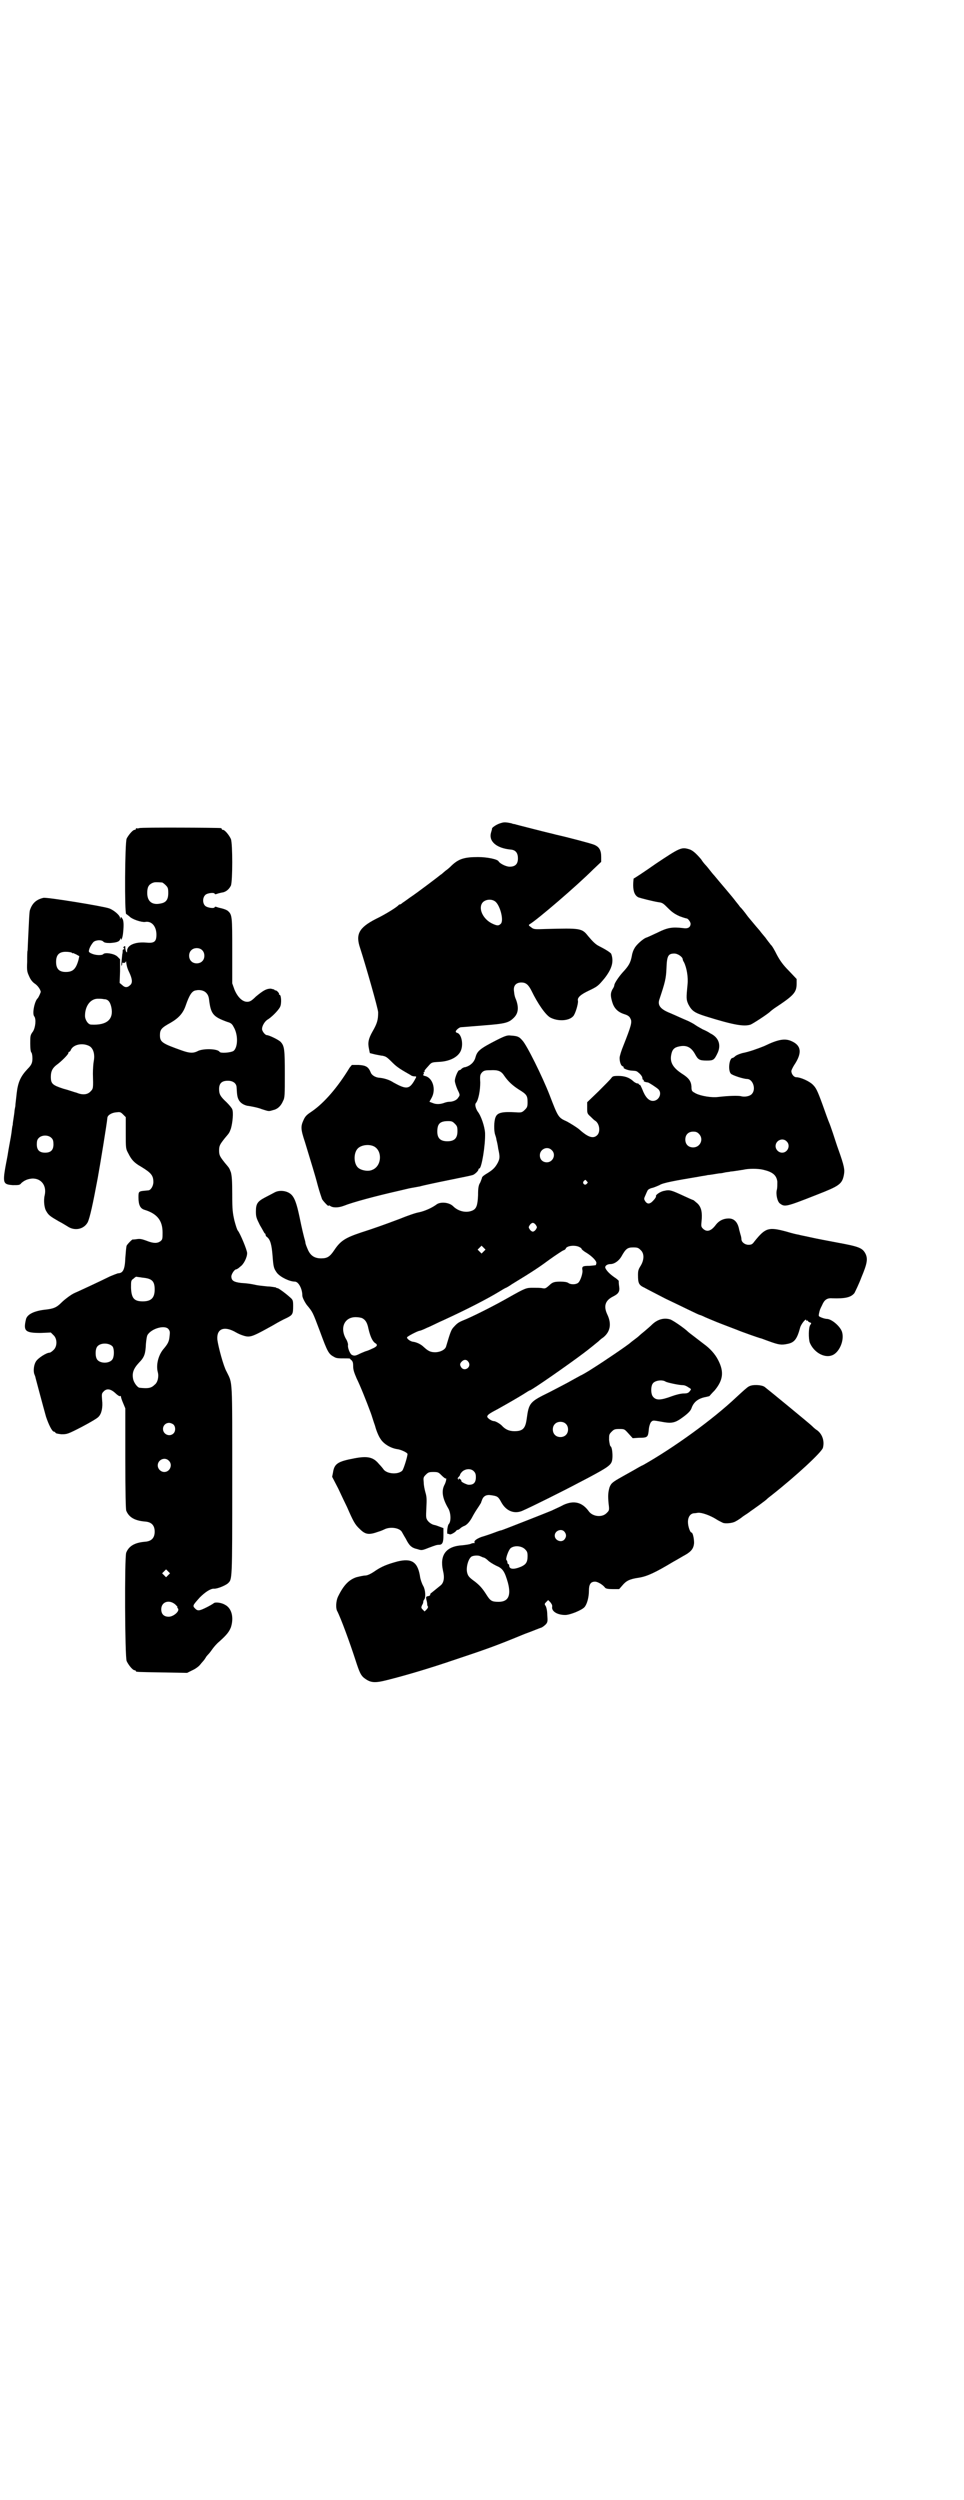 <?xml version="1.0" standalone="no"?>
<!DOCTYPE svg PUBLIC "-//W3C//DTD SVG 20010904//EN"
 "http://www.w3.org/TR/2001/REC-SVG-20010904/DTD/svg10.dtd">
<svg version="1.0" xmlns="http://www.w3.org/2000/svg"
 width="1100pt" height="2850pt" viewBox="0 0 1100 2850"
 preserveAspectRatio="xMidYMid meet">
<g transform="translate(0,2850) scale(0.5,-0.5)"
fill="#000000" stroke="none">
<path d="M1145 3824 c-8 -2 -15 -6 -20 -10 -2 -2 -3 -4 -2 -4 0 0 -1 -3 -2 -7
-7 -21 12 -37 45 -40 11 -1 16 -8 16 -20 0 -13 -6 -19 -19 -19 -8 0 -22 7 -25
12 -2 5 -26 10 -47 10 -31 0 -44 -4 -60 -19 -2 -2 -8 -8 -14 -12 -5 -4 -10 -9
-11 -9 -2 -2 -56 -43 -70 -52 -7 -5 -15 -11 -17 -12 -2 -2 -5 -4 -6 -4 -2 0
-3 -1 -3 -1 -2 -4 -31 -22 -52 -32 -39 -20 -47 -35 -36 -67 12 -37 41 -138 41
-146 0 -17 -2 -25 -13 -44 -9 -16 -11 -25 -8 -39 l2 -10 12 -3 c6 -1 14 -3 17
-3 8 -2 9 -2 23 -16 11 -11 20 -16 41 -28 2 -2 6 -3 9 -3 5 0 5 0 0 -9 -12
-21 -19 -21 -48 -5 -9 6 -21 10 -34 11 -8 1 -16 6 -18 12 -5 12 -10 16 -27 17
l-16 0 -5 -6 c-28 -46 -58 -80 -85 -99 -12 -8 -16 -11 -20 -20 -7 -15 -7 -21
3 -51 15 -50 22 -71 29 -98 4 -15 9 -29 10 -32 3 -5 15 -18 15 -15 0 1 1 1 3
0 6 -5 19 -5 32 0 20 8 72 22 125 34 25 6 25 6 37 8 6 1 10 2 11 2 6 2 44 10
64 14 49 10 55 11 59 13 5 3 11 9 11 12 0 1 1 2 2 2 5 0 14 53 13 81 -1 15 -9
39 -17 49 -4 6 -7 16 -4 19 6 7 10 29 10 47 -1 17 0 18 4 23 4 4 7 5 19 5 18
1 25 -2 32 -13 9 -13 19 -22 33 -31 18 -11 20 -14 20 -29 0 -10 -1 -12 -6 -17
-6 -6 -8 -7 -20 -6 -33 2 -43 -1 -47 -11 -4 -9 -4 -32 -1 -40 1 -3 3 -9 3 -12
1 -3 3 -12 4 -20 4 -18 4 -22 -1 -32 -6 -11 -11 -16 -24 -24 -7 -4 -12 -8 -12
-10 0 -1 -2 -6 -4 -11 -4 -6 -5 -13 -5 -29 -1 -24 -4 -31 -13 -35 -14 -6 -32
-2 -44 10 -9 9 -30 11 -39 3 -10 -7 -25 -14 -39 -17 -7 -1 -27 -8 -44 -15 -37
-14 -63 -23 -88 -31 -36 -12 -47 -19 -61 -40 -10 -15 -16 -19 -30 -19 -15 0
-24 6 -30 19 -3 7 -6 14 -6 17 0 2 -2 8 -3 12 -4 15 -10 44 -11 49 -6 28 -11
43 -20 50 -10 8 -27 9 -37 3 -4 -2 -13 -7 -21 -11 -17 -9 -21 -14 -21 -32 0
-12 1 -15 9 -31 6 -10 10 -18 11 -19 1 0 2 -1 2 -3 0 -1 1 -4 3 -5 8 -6 11
-18 13 -43 2 -27 3 -29 10 -39 8 -10 29 -20 41 -20 8 0 17 -16 17 -32 0 -4 5
-14 10 -21 14 -17 13 -15 30 -60 18 -49 20 -52 33 -59 5 -3 11 -3 22 -3 8 0
15 0 14 -1 0 0 1 -2 3 -3 3 -3 4 -6 4 -14 0 -8 2 -14 8 -28 8 -16 22 -51 32
-78 2 -5 6 -19 10 -30 3 -12 9 -25 12 -29 7 -12 24 -22 39 -24 8 -1 23 -8 23
-11 0 -6 -9 -35 -12 -38 -9 -9 -33 -8 -42 2 -2 3 -7 9 -11 13 -13 16 -26 19
-57 13 -37 -7 -45 -12 -48 -32 l-2 -10 14 -27 c7 -15 16 -34 20 -42 14 -32 18
-40 29 -50 13 -13 21 -14 43 -6 4 1 11 4 15 6 12 5 30 3 37 -5 1 -1 5 -9 10
-17 8 -16 13 -21 27 -24 9 -3 10 -3 25 3 16 6 19 7 24 7 8 0 10 6 10 22 l0 16
-8 3 c-5 2 -11 4 -12 4 -6 1 -12 5 -16 10 -4 6 -4 7 -3 29 1 19 1 25 -2 35 -2
7 -4 17 -4 23 -1 11 -1 12 5 18 5 5 7 6 17 6 11 0 12 -1 19 -8 4 -4 8 -7 9 -7
3 3 1 -8 -3 -15 -7 -14 -4 -31 9 -53 6 -10 7 -30 1 -36 -3 -3 -5 -24 -2 -22 1
0 2 0 4 -1 2 -2 14 5 16 9 0 0 1 1 3 1 1 0 4 2 6 4 2 2 5 3 6 4 7 2 13 8 19
18 7 13 9 16 17 28 3 5 6 9 5 9 0 0 1 2 2 5 3 9 10 13 21 11 14 -2 16 -3 23
-16 11 -20 29 -27 47 -20 21 9 97 47 129 64 8 4 19 10 23 12 45 24 52 29 54
40 2 10 0 29 -3 31 -2 1 -3 7 -4 15 0 12 0 13 6 19 5 5 7 6 17 6 12 0 12 0 21
-10 l10 -11 14 1 c21 0 21 1 23 22 1 6 3 12 5 14 4 4 4 4 21 1 26 -5 33 -4 53
11 12 9 16 14 18 19 5 15 16 23 33 26 5 1 8 2 8 2 0 0 5 6 12 13 19 23 22 42
8 69 -7 14 -19 27 -33 37 -4 3 -9 7 -13 10 -4 3 -9 7 -13 10 -4 3 -8 6 -9 7
-9 9 -37 28 -42 29 -14 4 -28 0 -40 -11 -4 -4 -12 -11 -18 -16 -5 -4 -11 -9
-13 -11 -2 -2 -6 -5 -10 -8 -4 -3 -8 -6 -9 -7 -5 -5 -61 -43 -85 -58 -12 -8
-28 -17 -29 -17 0 0 -9 -5 -20 -11 -10 -6 -34 -18 -51 -27 -45 -22 -47 -24
-52 -61 -3 -22 -9 -28 -28 -28 -12 0 -21 4 -29 13 -4 4 -14 10 -18 10 -5 0
-15 7 -15 10 0 4 4 7 25 18 25 14 44 25 57 33 8 5 14 9 15 9 4 0 90 60 123 85
7 5 33 26 34 27 1 1 5 5 11 9 16 13 19 31 9 52 -9 19 -5 32 13 41 12 6 16 11
14 23 -1 6 -1 11 -1 13 -1 1 -5 5 -10 8 -10 7 -17 14 -20 20 -3 5 3 10 11 10
9 0 19 7 25 17 10 18 14 21 27 21 10 0 12 -1 17 -6 9 -8 8 -23 0 -36 -5 -8 -6
-11 -6 -21 0 -19 2 -23 15 -29 5 -3 27 -14 48 -25 38 -18 76 -37 78 -37 1 0 6
-2 12 -5 5 -2 23 -10 39 -16 16 -6 31 -12 34 -13 9 -4 49 -18 53 -19 2 0 11
-4 20 -7 22 -8 28 -9 42 -6 16 3 22 11 29 37 2 8 14 23 14 17 0 -1 1 -2 2 -1
1 1 2 0 2 -1 0 -1 2 -2 4 -3 4 -1 4 -2 1 -6 -4 -6 -4 -31 -1 -40 9 -22 33 -36
51 -29 16 6 28 33 23 52 -3 13 -24 31 -35 31 -2 0 -7 1 -12 3 -7 3 -7 3 -6 9
2 9 2 9 7 19 5 12 11 17 23 16 30 -1 43 2 51 12 2 4 10 20 16 36 13 31 15 42
9 54 -7 13 -15 16 -64 25 -21 4 -48 9 -61 12 -13 3 -25 5 -27 6 -2 0 -15 3
-28 7 -41 11 -48 9 -73 -22 -5 -7 -7 -8 -14 -8 -8 0 -16 6 -16 13 0 3 -1 7 -2
10 -1 3 -2 8 -3 11 -3 17 -11 26 -24 26 -12 0 -22 -5 -29 -14 -11 -15 -21 -18
-30 -9 -4 4 -4 6 -3 16 2 20 0 32 -9 41 -5 4 -9 8 -10 8 -1 0 -12 5 -25 11
-24 11 -29 13 -41 10 -8 -1 -20 -9 -19 -12 1 -1 -2 -6 -6 -10 -8 -9 -14 -9
-19 -1 -3 5 -2 6 1 13 2 5 4 9 5 11 1 2 6 5 12 6 6 2 13 5 15 6 7 5 34 10 88
19 10 2 20 3 22 4 3 0 9 1 15 2 6 1 12 2 14 2 2 0 7 1 11 2 5 1 10 1 12 2 2 0
10 1 16 2 7 1 12 2 13 2 12 3 34 3 46 0 21 -5 30 -12 32 -27 0 -6 0 -14 -1
-18 -3 -10 1 -28 7 -32 11 -8 13 -8 84 20 51 20 58 24 62 46 2 11 1 19 -13 58
-3 8 -8 24 -12 36 -4 12 -8 23 -9 25 -1 2 -8 21 -15 41 -12 33 -15 38 -22 45
-8 8 -28 17 -38 17 -5 0 -11 7 -11 14 0 2 3 8 6 13 19 28 17 45 -5 55 -15 7
-30 5 -63 -11 -15 -6 -34 -13 -50 -16 -7 -2 -14 -5 -16 -7 -2 -2 -5 -4 -6 -4
-8 0 -11 -29 -4 -36 4 -4 29 -12 37 -12 13 0 21 -23 11 -34 -4 -5 -16 -8 -26
-5 -7 1 -25 1 -51 -2 -14 -2 -39 2 -51 8 -9 5 -10 5 -10 16 -1 12 -6 19 -20
28 -22 14 -30 27 -26 45 2 11 7 16 17 18 17 4 28 -1 37 -17 7 -13 10 -15 27
-15 15 0 17 1 25 18 8 18 2 35 -17 44 -4 3 -12 7 -17 9 -5 3 -13 7 -17 10 -4
3 -12 7 -16 9 -19 8 -27 12 -41 18 -23 9 -30 18 -25 32 13 39 15 47 16 71 1
28 4 33 18 33 8 0 19 -8 19 -13 0 -1 1 -4 3 -7 6 -12 10 -34 8 -51 -3 -31 -3
-34 2 -45 8 -15 14 -19 39 -27 64 -20 88 -24 103 -19 7 3 42 26 45 30 1 1 5 4
9 7 44 29 51 36 51 56 l0 11 -18 19 c-13 13 -20 23 -27 36 -5 10 -11 21 -14
23 -2 3 -8 10 -12 16 -5 6 -11 13 -13 16 -6 7 -8 9 -27 32 -8 11 -16 21 -18
22 -1 2 -6 8 -10 13 -8 11 -36 43 -49 59 -2 2 -7 8 -10 12 -3 4 -8 10 -10 12
-2 2 -7 8 -10 13 -12 14 -20 21 -28 23 -17 5 -21 3 -75 -33 -27 -19 -50 -34
-51 -34 0 -1 -1 -7 -1 -15 0 -15 4 -24 12 -28 6 -2 33 -9 46 -11 9 -1 11 -3
22 -14 9 -9 15 -13 26 -18 8 -3 15 -5 16 -5 3 0 9 -8 9 -12 0 -8 -6 -12 -17
-10 -25 3 -36 1 -58 -10 -11 -5 -23 -11 -27 -12 -7 -3 -22 -16 -26 -24 -2 -3
-5 -10 -6 -17 -3 -16 -7 -23 -21 -38 -9 -10 -19 -25 -19 -29 0 -1 -1 -5 -4 -9
-5 -9 -5 -15 -1 -29 4 -14 12 -23 27 -28 10 -3 13 -6 15 -11 4 -7 1 -17 -16
-60 -5 -12 -9 -25 -9 -29 0 -9 3 -18 7 -19 2 -1 3 -2 2 -3 -1 -2 11 -7 20 -7
10 -1 9 0 17 -7 3 -3 6 -7 6 -10 0 -2 1 -4 2 -4 1 0 2 -1 1 -2 -1 -1 2 -3 10
-4 3 -1 17 -10 23 -15 10 -9 2 -27 -12 -27 -10 0 -18 10 -24 26 -3 7 -5 11 -6
11 -1 -1 -2 0 -2 1 0 1 -2 2 -4 2 -2 0 -7 3 -10 6 -8 7 -18 11 -33 11 -12 0
-13 -1 -16 -5 -2 -3 -15 -16 -29 -30 l-26 -25 0 -13 c0 -12 0 -13 8 -20 4 -4
8 -8 10 -9 10 -6 13 -25 5 -33 -9 -9 -21 -5 -41 13 -6 5 -19 13 -28 18 -20 9
-20 9 -40 61 -16 41 -52 114 -62 124 -7 8 -10 10 -26 11 -8 1 -12 0 -32 -10
-39 -20 -45 -25 -49 -40 -3 -11 -12 -19 -23 -22 -3 0 -7 -2 -9 -4 -1 -2 -4 -3
-5 -3 -3 0 -10 -17 -10 -24 0 -4 3 -13 6 -20 6 -12 6 -13 2 -18 -3 -6 -12 -10
-21 -10 -3 0 -7 -1 -10 -2 -10 -4 -20 -4 -27 -1 l-8 3 5 9 c11 20 2 47 -16 50
-3 1 -4 2 -3 3 1 1 2 3 1 4 -1 1 0 2 1 2 2 0 2 1 1 1 -1 2 0 3 9 13 7 8 7 8
24 9 23 1 42 10 49 24 7 14 3 38 -7 42 -2 0 -4 2 -4 3 0 3 8 10 12 10 2 0 24
2 50 4 52 4 59 6 71 18 10 10 11 23 5 40 -3 7 -4 10 -5 20 -2 13 5 20 17 20
10 0 16 -5 23 -19 14 -29 32 -55 43 -61 17 -9 42 -8 52 3 5 5 12 29 11 35 -2
7 5 14 24 23 21 10 22 11 37 29 17 22 21 38 15 55 -1 3 -14 11 -28 18 -8 4
-14 10 -25 23 -14 18 -18 18 -96 16 -26 -1 -28 -1 -34 4 -6 4 -6 5 -3 7 17 10
107 87 145 125 l18 17 0 11 c0 15 -4 23 -16 28 -7 3 -60 17 -87 23 -3 1 -25 6
-48 12 -23 6 -44 11 -46 12 -2 0 -6 1 -8 2 -10 2 -16 3 -22 1z m-14 -180 c11
-10 19 -43 12 -50 -5 -5 -8 -5 -19 0 -22 10 -34 36 -22 49 7 7 21 8 29 1z
m-93 -506 c5 -5 6 -7 6 -17 0 -16 -7 -23 -23 -23 -16 0 -23 7 -23 22 0 18 6
24 25 24 8 0 10 -1 15 -6z m557 -23 c12 -12 3 -31 -13 -31 -11 0 -18 7 -18 18
0 11 7 18 18 18 6 0 9 -1 13 -5z m200 -17 c10 -9 3 -26 -10 -26 -8 0 -15 7
-15 15 0 13 16 20 25 11z m-943 -11 c21 -9 20 -45 -2 -54 -10 -5 -28 -1 -34 6
-9 10 -9 32 0 42 7 8 24 11 36 6z m407 -9 c11 -10 3 -28 -11 -28 -9 0 -16 6
-16 16 0 14 17 22 27 12z m80 -71 c3 -3 3 -3 0 -6 -4 -5 -11 1 -7 6 4 4 4 4 7
0z m-116 -100 c3 -5 3 -5 0 -10 -2 -3 -5 -5 -7 -5 -2 0 -5 2 -7 5 -3 5 -3 5 0
10 2 3 5 5 7 5 2 0 5 -2 7 -5z m-119 -60 l-5 -5 -4 4 -5 5 4 4 5 5 4 -4 5 -5
-4 -4z m218 10 c4 -2 6 -4 5 -4 0 -1 4 -5 11 -9 13 -8 24 -19 23 -24 0 -1 -1
-3 -1 -4 0 -1 -6 -1 -14 -2 -16 0 -18 -1 -17 -9 2 -7 -5 -27 -10 -30 -5 -4
-17 -4 -22 0 -3 2 -9 3 -18 3 -13 0 -18 -1 -25 -8 -9 -8 -10 -8 -16 -7 -4 1
-13 1 -21 1 -16 0 -17 0 -56 -22 -28 -16 -71 -38 -96 -49 -17 -7 -20 -8 -29
-18 -6 -6 -8 -11 -18 -45 -2 -7 -13 -13 -25 -13 -11 0 -16 3 -26 12 -6 6 -16
11 -25 12 -6 1 -14 7 -13 10 0 2 25 15 29 15 1 0 9 3 17 7 8 3 25 12 39 18 50
23 97 47 125 64 8 5 15 9 16 9 0 0 6 3 13 8 51 31 64 40 87 57 14 10 28 19 30
20 3 1 5 2 6 4 2 7 21 9 31 4z m-496 -162 c8 -4 12 -10 15 -25 4 -17 9 -28 15
-32 7 -4 5 -8 -7 -13 -6 -3 -12 -5 -12 -5 -1 0 -6 -2 -13 -5 -12 -6 -15 -7
-21 -4 -4 2 -9 14 -9 21 1 3 -1 9 -3 13 -17 27 -5 53 22 52 4 0 10 -1 13 -2z
m243 -100 c8 -11 -8 -23 -16 -13 -4 6 -4 9 1 14 5 5 11 5 15 -1z m450 -45 c3
-2 30 -8 39 -8 4 0 9 -2 13 -5 7 -4 7 -4 3 -9 -3 -4 -6 -5 -14 -5 -6 0 -18 -3
-26 -6 -27 -10 -37 -10 -44 -1 -5 6 -5 24 0 30 5 7 22 9 29 4z m-228 -96 c7
-6 7 -19 1 -25 -6 -7 -19 -7 -25 -1 -7 6 -7 19 -1 25 6 7 19 7 25 1z m-210
-108 c4 -4 5 -7 5 -14 0 -13 -6 -18 -18 -17 -7 2 -17 7 -15 9 0 1 -1 2 -3 4
-4 2 -4 2 -3 0 1 -2 1 -2 -1 -1 -2 2 -2 3 1 6 2 2 3 4 3 5 0 1 2 4 5 7 8 7 20
7 26 1z"/>
<path d="M318 3812 c-3 -1 -6 -1 -7 0 0 0 -1 0 -1 -2 0 -1 -1 -2 -3 -2 -4 0
-14 -12 -18 -20 -4 -10 -5 -170 -1 -172 1 0 4 -3 7 -5 6 -7 28 -14 36 -13 15
3 26 -10 26 -29 0 -16 -5 -20 -24 -18 -25 2 -43 -6 -43 -19 0 -4 0 -4 -2 -2
-1 2 -2 6 -2 9 0 4 0 5 -3 3 -2 -2 -2 -3 0 -4 1 -1 1 -2 0 -2 -1 0 -2 -1 -3
-2 0 -2 0 -6 -1 -10 -2 -19 -3 -29 -1 -25 1 2 1 5 1 5 -1 1 0 1 2 1 2 -1 4 0
5 1 2 3 2 3 2 0 1 -7 2 -13 7 -23 7 -15 8 -24 2 -29 -6 -6 -12 -6 -18 0 l-6 5
1 27 0 27 -6 6 c-7 7 -28 10 -32 6 -3 -4 -19 -3 -27 1 -5 2 -7 4 -6 7 1 6 5
13 10 19 5 5 19 6 23 1 2 -2 6 -3 15 -3 15 1 21 3 23 8 1 3 2 4 2 2 0 -7 4 2
5 14 2 19 1 28 -2 32 -3 4 -3 4 -4 1 0 -3 -1 -3 -1 0 0 6 -14 18 -25 22 -14 5
-143 26 -150 24 -17 -4 -26 -13 -31 -29 -1 -4 -2 -25 -3 -47 -1 -22 -2 -42 -2
-44 -1 -2 -1 -14 -1 -26 -1 -21 0 -23 5 -34 3 -7 8 -13 13 -16 7 -5 12 -13 13
-18 0 -2 -5 -13 -7 -15 -7 -6 -13 -35 -8 -41 5 -6 3 -26 -3 -35 -6 -8 -6 -10
-6 -27 0 -12 1 -20 3 -21 1 -2 2 -7 2 -13 0 -10 -2 -15 -11 -24 -16 -17 -22
-30 -25 -56 -1 -11 -3 -24 -3 -29 -1 -5 -2 -10 -2 -12 0 -2 -1 -8 -2 -15 -1
-6 -2 -13 -2 -16 -1 -2 -2 -11 -3 -19 -1 -8 -6 -32 -9 -52 -12 -62 -12 -64 12
-66 15 0 16 0 20 5 7 6 14 9 24 10 21 1 34 -16 29 -38 -3 -12 -1 -30 4 -37 5
-9 10 -12 29 -23 6 -3 14 -8 19 -11 16 -11 37 -7 46 9 5 10 12 42 23 101 6 33
21 125 22 137 0 6 9 12 20 13 9 1 10 1 16 -5 l6 -6 0 -36 c0 -36 0 -36 6 -47
7 -14 13 -21 29 -30 23 -14 28 -20 28 -35 0 -9 -6 -19 -12 -19 -22 -2 -22 -1
-22 -16 0 -17 4 -25 13 -28 30 -9 42 -25 42 -52 0 -14 0 -16 -5 -20 -7 -5 -16
-5 -31 1 -11 4 -15 5 -22 4 -6 -1 -10 -1 -10 -1 0 2 -12 -10 -14 -14 -1 -3 -2
-15 -3 -28 -1 -26 -5 -35 -17 -35 -3 -1 -11 -4 -18 -7 -22 -11 -76 -36 -81
-38 -7 -3 -22 -14 -30 -22 -11 -11 -18 -14 -38 -16 -25 -3 -41 -11 -43 -23 -6
-26 -1 -30 34 -30 l23 1 6 -6 c9 -8 9 -26 0 -34 -3 -3 -7 -6 -9 -6 -7 0 -26
-12 -31 -20 -5 -8 -6 -21 -4 -28 1 -3 3 -7 3 -9 1 -4 17 -64 24 -89 6 -18 14
-34 18 -34 1 0 3 -1 4 -3 0 -1 5 -2 13 -3 13 0 14 0 47 17 19 10 36 20 38 23
7 7 10 22 8 38 -1 13 -1 15 3 19 7 8 16 7 27 -3 5 -5 10 -8 11 -7 1 1 2 0 2
-1 0 -2 2 -8 5 -15 l5 -12 0 -113 c0 -84 1 -115 2 -120 6 -15 19 -23 43 -25
15 -1 22 -9 22 -23 0 -14 -7 -22 -22 -23 -24 -2 -37 -10 -43 -25 -4 -12 -3
-237 1 -247 4 -9 14 -21 18 -21 2 0 3 -1 3 -2 0 -2 2 -2 61 -3 l56 -1 12 6 c7
3 15 9 18 13 3 4 8 9 10 12 1 2 3 4 3 5 0 0 3 4 6 7 3 3 7 9 10 13 3 4 9 11
14 15 18 16 23 23 27 33 7 22 2 43 -13 51 -8 5 -22 7 -26 4 -5 -4 -26 -15 -32
-16 -4 -1 -7 0 -10 3 -7 7 -7 7 10 26 12 12 24 20 32 20 7 -1 26 7 32 12 10
10 10 2 10 234 0 240 1 220 -13 249 -7 12 -19 57 -21 73 -2 25 16 32 43 16 9
-5 18 -8 24 -9 11 -1 18 2 61 26 10 6 23 13 30 16 14 7 15 9 15 28 0 13 -1 14
-8 20 -10 9 -24 19 -27 20 -2 0 -4 1 -5 2 -2 0 -10 2 -18 2 -9 1 -20 2 -25 3
-14 3 -20 4 -36 5 -16 2 -22 5 -22 15 0 5 7 16 11 16 1 0 5 2 9 6 8 5 16 21
16 31 0 7 -16 45 -21 51 -2 2 -5 12 -8 23 -4 18 -5 24 -5 60 0 32 -1 42 -3 50
-4 11 -4 10 -14 22 -11 14 -13 17 -13 28 0 11 2 14 13 28 10 12 10 11 14 22 4
14 6 37 3 44 -1 3 -7 10 -13 16 -14 13 -17 18 -17 30 0 13 6 19 20 19 12 0 20
-6 20 -16 1 -19 2 -22 5 -28 4 -7 11 -11 19 -13 1 0 7 -1 12 -2 5 -1 15 -3 22
-6 16 -5 15 -5 25 -2 10 2 18 9 23 21 4 7 4 14 4 62 0 55 -1 63 -9 72 -4 5
-27 16 -32 16 -4 0 -11 9 -11 14 0 7 6 17 12 21 9 5 25 21 29 29 4 7 3 28 -1
28 -2 0 -2 1 -1 1 1 2 -5 9 -8 9 -2 0 -3 1 -3 2 0 0 -4 1 -8 2 -10 0 -17 -4
-34 -18 -10 -10 -14 -12 -20 -12 -11 0 -22 11 -29 28 l-5 14 0 74 c0 80 0 83
-11 92 -3 2 -9 4 -13 5 -4 1 -9 2 -11 3 -3 1 -5 1 -5 0 0 -4 -17 -2 -22 3 -6
6 -6 19 1 25 4 4 21 6 21 2 0 -1 2 -1 5 0 2 1 7 2 11 3 10 1 17 8 21 16 4 11
4 95 0 106 -4 9 -14 21 -18 21 -2 0 -3 1 -3 2 0 1 -1 2 -2 2 -7 1 -182 2 -186
0z m52 -124 c1 0 5 -3 8 -6 5 -5 6 -7 6 -18 0 -15 -5 -22 -18 -24 -19 -4 -30
5 -30 24 0 13 3 19 12 23 5 2 8 2 22 1z m91 -154 c7 -6 7 -19 1 -25 -6 -7 -19
-7 -25 -1 -7 6 -7 19 -1 25 6 7 19 7 25 1z m-297 -6 c1 -2 2 -2 2 -1 0 1 3 -1
8 -3 l7 -4 -2 -9 c-6 -21 -13 -27 -29 -27 -15 0 -22 7 -22 23 0 16 7 23 22 23
6 0 12 -1 14 -2z m306 -91 c4 -4 6 -8 7 -15 4 -34 9 -40 42 -52 8 -2 11 -5 14
-11 11 -18 10 -47 0 -55 -6 -4 -30 -6 -32 -2 -4 7 -36 8 -49 2 -11 -6 -20 -5
-37 1 -45 16 -50 19 -50 35 0 13 4 17 24 28 19 11 29 22 35 40 8 23 14 33 23
34 8 2 18 0 23 -5z m-233 -15 c9 0 14 -5 17 -18 6 -28 -10 -42 -46 -40 -7 0
-14 11 -14 20 0 23 13 40 31 39 3 0 8 0 12 -1z m-33 -107 c9 -5 13 -19 10 -34
-1 -5 -2 -19 -2 -29 1 -34 1 -34 -6 -41 -7 -7 -18 -8 -32 -2 -5 1 -18 6 -30 9
-24 8 -28 11 -28 27 0 13 4 20 13 27 10 7 27 24 27 27 0 2 1 3 2 3 1 0 3 2 4
5 6 12 27 16 42 8z m-86 -210 c3 -3 4 -7 4 -14 0 -13 -6 -19 -19 -19 -13 0
-19 6 -19 19 0 7 1 11 4 14 7 8 23 8 30 0z m208 -318 c21 -2 27 -8 27 -27 0
-19 -8 -27 -27 -27 -20 0 -26 7 -27 31 0 16 0 17 6 21 3 3 6 5 7 4 0 0 7 -1
14 -2z m59 -118 c3 -4 3 -7 2 -15 -1 -13 -4 -18 -15 -31 -11 -14 -16 -35 -12
-51 3 -10 0 -24 -7 -29 -8 -8 -15 -9 -34 -7 -5 0 -13 11 -15 19 -3 14 0 24 13
38 13 13 15 21 16 43 1 10 2 18 4 21 10 15 41 23 48 12z m-128 -39 c4 -6 4
-24 -1 -30 -7 -9 -27 -9 -34 0 -5 6 -5 24 0 30 7 9 27 9 35 0z m139 -178 c5
-5 5 -15 0 -20 -9 -9 -24 -2 -24 10 0 8 6 14 14 14 3 0 8 -2 10 -4z m-11 -82
c10 -9 3 -26 -10 -26 -8 0 -15 7 -15 15 0 13 16 20 25 11z m-1 -261 l-5 -5 -4
4 -5 5 4 4 5 5 4 -4 5 -5 -4 -4z m16 -67 c3 -3 6 -6 5 -6 -1 0 -1 -1 1 -3 5
-6 -10 -19 -21 -19 -11 0 -17 6 -17 17 0 17 18 23 32 11z"/>
<path d="M1709 2539 c-3 -1 -15 -12 -28 -24 -55 -52 -144 -116 -213 -155 -5
-2 -15 -8 -22 -12 -7 -4 -18 -10 -25 -14 -23 -13 -26 -15 -30 -25 -3 -11 -4
-18 -2 -38 2 -15 1 -15 -5 -21 -10 -10 -31 -8 -40 4 -15 21 -34 26 -58 15 -7
-4 -19 -9 -27 -13 -17 -7 -111 -44 -115 -45 -2 0 -10 -3 -18 -6 -8 -3 -20 -7
-27 -9 -11 -4 -18 -9 -16 -13 1 0 1 -1 0 -1 -1 0 -4 0 -7 -1 -3 -2 -12 -3 -20
-4 -38 -2 -53 -22 -45 -58 4 -16 2 -28 -6 -34 -17 -14 -20 -16 -21 -17 -1 0
-2 -2 -2 -3 0 -2 -2 -4 -5 -4 -5 -1 -5 -2 -4 -8 1 -3 2 -8 2 -11 0 -2 1 -5 2
-5 0 -1 -1 -4 -3 -6 l-5 -5 -4 4 c-4 4 -4 5 -2 10 2 3 3 6 3 8 0 2 1 4 2 5 4
5 3 22 -2 31 -3 5 -6 14 -7 19 -5 36 -19 45 -52 37 -22 -6 -36 -11 -53 -23 -9
-6 -16 -9 -20 -9 -4 0 -13 -2 -21 -4 -17 -6 -29 -18 -42 -45 -4 -9 -5 -24 -2
-31 9 -17 30 -75 42 -112 9 -28 12 -34 18 -40 16 -13 25 -14 56 -6 44 11 100
28 147 44 81 27 98 33 166 61 17 6 33 13 37 14 3 1 8 5 11 8 4 5 4 7 3 21 0 9
-2 18 -4 21 -3 4 -2 5 2 9 l4 4 5 -5 c3 -4 5 -7 4 -11 -1 -10 12 -18 30 -18
11 0 38 11 44 18 6 7 10 23 10 37 0 15 4 21 14 21 6 0 18 -7 23 -14 2 -2 7 -3
17 -3 l15 0 7 8 c9 11 17 15 38 18 19 3 38 12 78 36 11 6 24 14 28 16 14 8 19
15 20 27 0 11 -3 24 -6 24 -3 0 -8 14 -8 24 0 12 6 20 15 20 3 0 6 1 8 1 8 1
28 -6 42 -15 3 -2 7 -4 9 -5 2 -1 4 -2 6 -3 5 -2 21 -1 28 3 4 2 12 7 18 12 6
4 14 9 16 11 6 4 37 26 39 29 1 1 6 5 10 8 57 45 114 98 117 108 4 15 -1 31
-13 40 -5 3 -10 8 -12 10 -5 5 -100 83 -108 89 -7 5 -28 6 -36 1z m-421 -331
c5 -6 5 -12 0 -18 -7 -8 -22 -2 -22 9 0 11 15 17 22 9z m-90 -40 c5 -5 6 -7 6
-16 0 -14 -4 -19 -15 -24 -17 -7 -27 -6 -27 3 0 2 -1 3 -2 3 -1 0 -2 2 -2 4 0
2 -1 4 -2 5 -3 2 4 22 9 27 8 7 25 6 33 -2z m-102 -16 c3 -1 6 -3 8 -3 3 -1 7
-4 10 -7 3 -3 11 -8 19 -12 15 -6 19 -14 26 -38 8 -30 1 -44 -21 -44 -16 0
-19 2 -29 18 -9 14 -15 20 -25 28 -14 10 -16 13 -18 21 -3 13 4 35 12 37 5 2
15 2 18 0z"/>
</g>
</svg>

